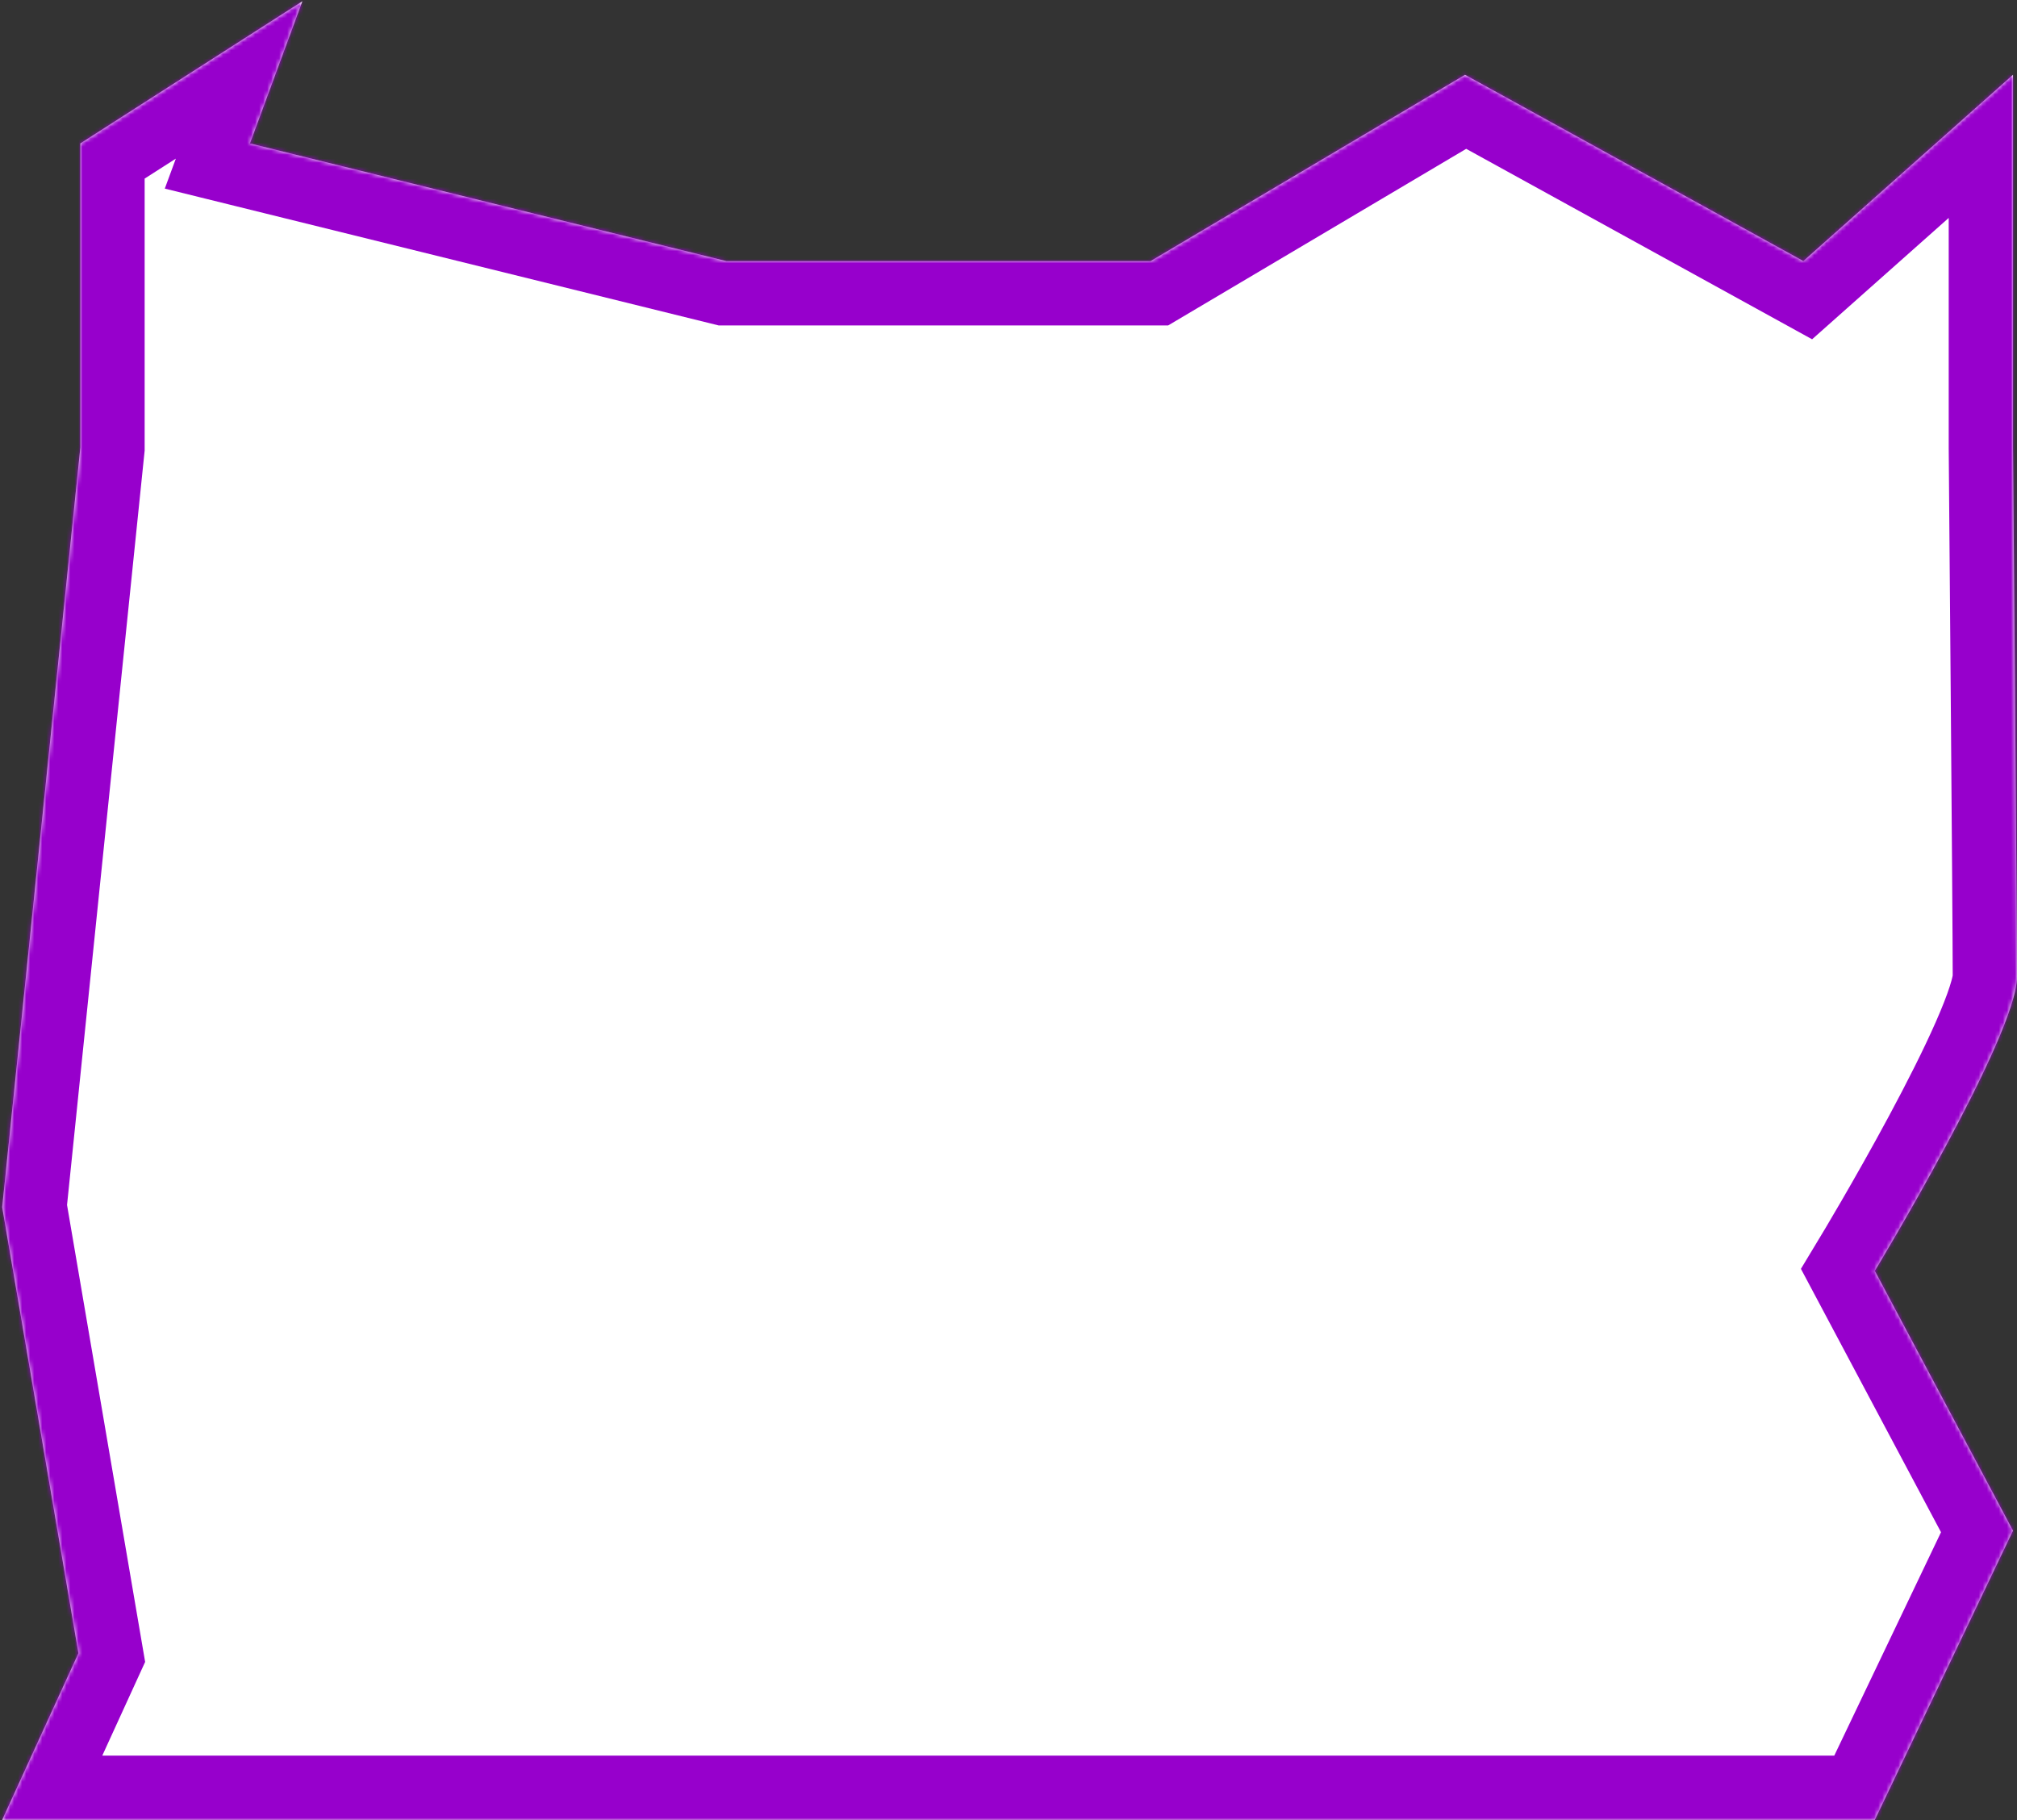 ﻿<?xml version="1.0" encoding="utf-8"?>
<svg version="1.1" xmlns:xlink="http://www.w3.org/1999/xlink" width="502px" height="453px" xmlns="http://www.w3.org/2000/svg">
  <rect width="100%" height="100%" fill="#333333" stroke="none"/>
  <defs>
    <pattern id="BGPattern" patternUnits="userSpaceOnUse" alignment="0 0" imageRepeat="None" />
    <mask fill="white" id="Clip13">
      <path d="M 62.213 35.7  L 75.258 0.317  L 20 35.7  L 20 111.347  L 0.546 300.463  L 19.52 411.492  L 0.546 452.976  L 466.612 452.976  L 501.004 380.989  L 466.612 316.324  C 466.612 316.324  502 257.759  502 243.118  C 502 228.477  501.004 111.347  501.004 111.347  L 501.004 18.619  L 448.823 64.983  L 364.623 18.619  L 286.352 65  L 180.805 65  L 62.213 35.7  Z " fill-rule="evenodd" />
    </mask>
  </defs>
  <g transform="matrix(1 0 0 1 -105 -952 )">
    <path d="M 62.213 35.7  L 75.258 0.317  L 20 35.7  L 20 111.347  L 0.546 300.463  L 19.52 411.492  L 0.546 452.976  L 466.612 452.976  L 501.004 380.989  L 466.612 316.324  C 466.612 316.324  502 257.759  502 243.118  C 502 228.477  501.004 111.347  501.004 111.347  L 501.004 18.619  L 448.823 64.983  L 364.623 18.619  L 286.352 65  L 180.805 65  L 62.213 35.7  Z " fill-rule="nonzero" fill="rgba(255, 255, 255, 1)" stroke="none" transform="matrix(1 0 0 1 105 952 )" class="fill" />
    <path d="M 62.213 35.7  L 75.258 0.317  L 20 35.7  L 20 111.347  L 0.546 300.463  L 19.52 411.492  L 0.546 452.976  L 466.612 452.976  L 501.004 380.989  L 466.612 316.324  C 466.612 316.324  502 257.759  502 243.118  C 502 228.477  501.004 111.347  501.004 111.347  L 501.004 18.619  L 448.823 64.983  L 364.623 18.619  L 286.352 65  L 180.805 65  L 62.213 35.7  Z " stroke-width="32" stroke-dasharray="0" stroke="rgba(151, 0, 204, 1)" fill="none" transform="matrix(1 0 0 1 105 952 )" class="stroke" mask="url(#Clip13)" />
  </g>
</svg>